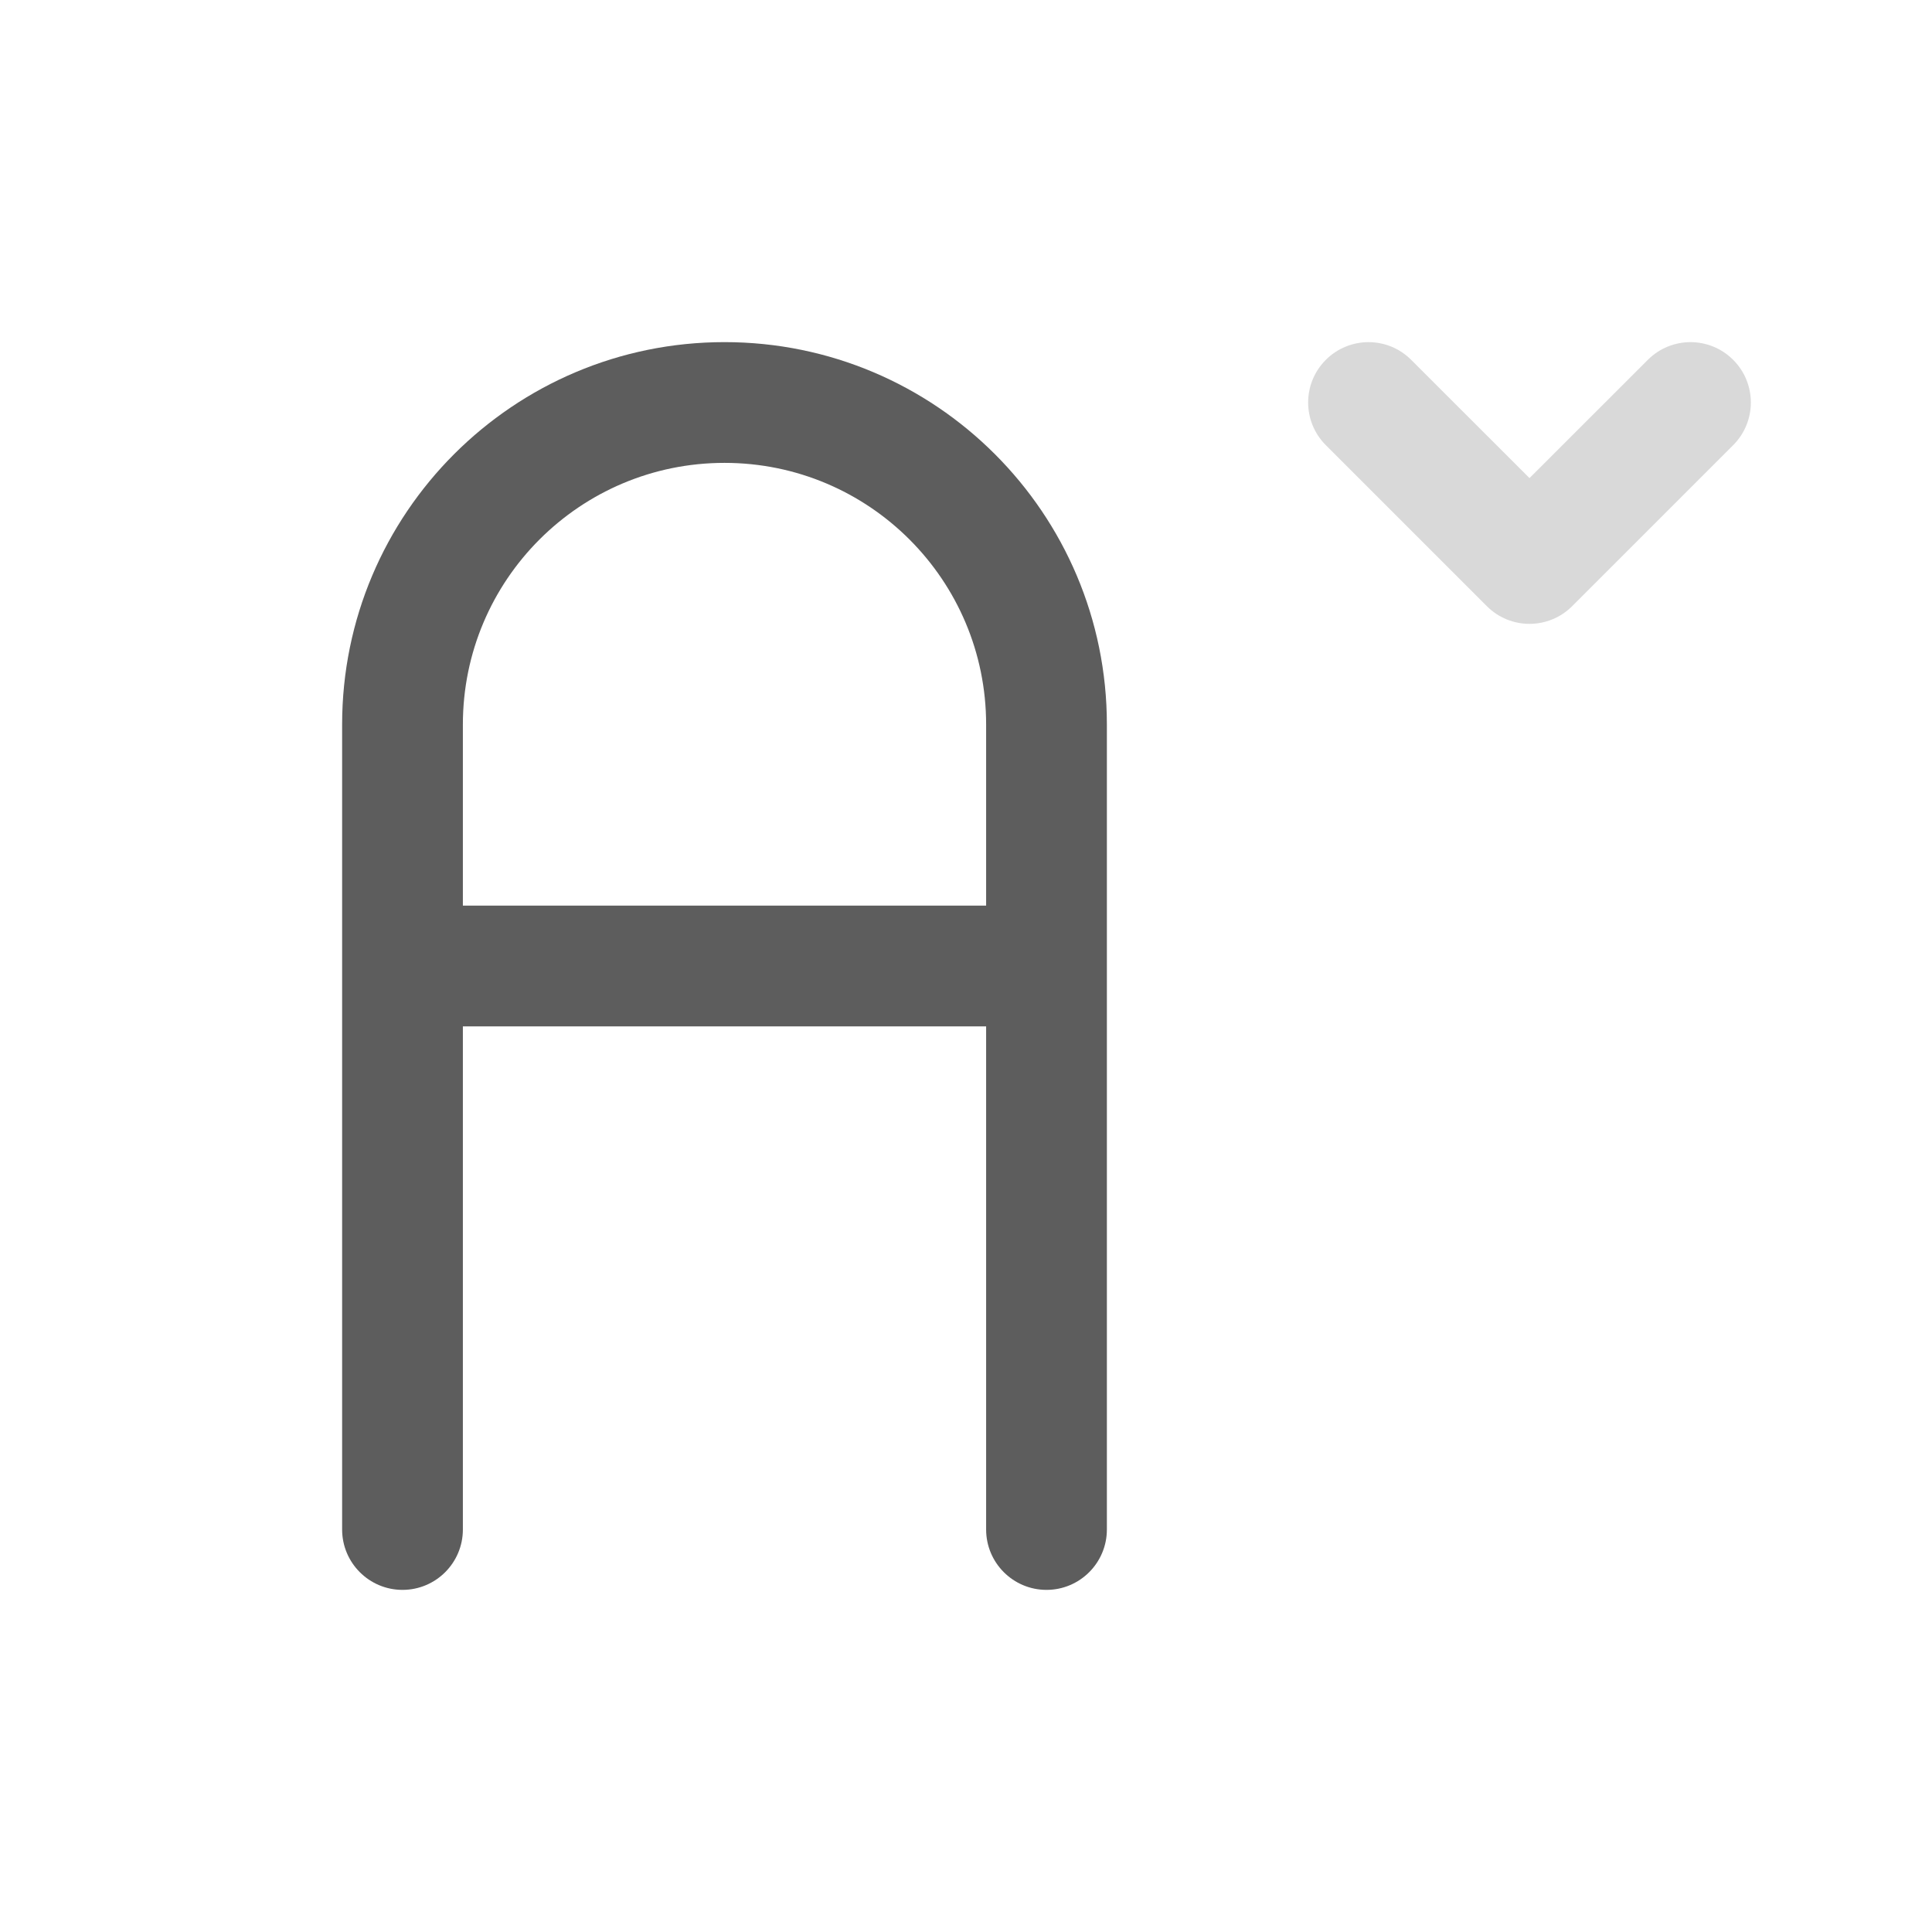 <svg width="24" height="24" viewBox="0 0 24 24" fill="none" xmlns="http://www.w3.org/2000/svg">
<path fill-rule="evenodd" clip-rule="evenodd" d="M4.25 9C4.25 6.377 6.377 4.25 9 4.25C11.623 4.25 13.75 6.377 13.75 9V19C13.75 19.414 13.414 19.75 13 19.75C12.586 19.75 12.25 19.414 12.25 19V12.75H5.75V19C5.75 19.414 5.414 19.75 5 19.75C4.586 19.75 4.25 19.414 4.25 19V9ZM5.75 11.25H12.25V9C12.25 7.205 10.795 5.75 9 5.75C7.205 5.75 5.75 7.205 5.75 9V11.25Z" fill="#5D5D5D"/>
<path fill-rule="evenodd" clip-rule="evenodd" d="M16.47 4.47C16.763 4.177 17.237 4.177 17.53 4.47L19 5.939L20.47 4.47C20.763 4.177 21.237 4.177 21.53 4.47C21.823 4.763 21.823 5.237 21.53 5.53L19.53 7.53C19.237 7.823 18.763 7.823 18.47 7.53L16.47 5.53C16.177 5.237 16.177 4.763 16.47 4.47Z" fill="#D9D9D9"/>
</svg>
